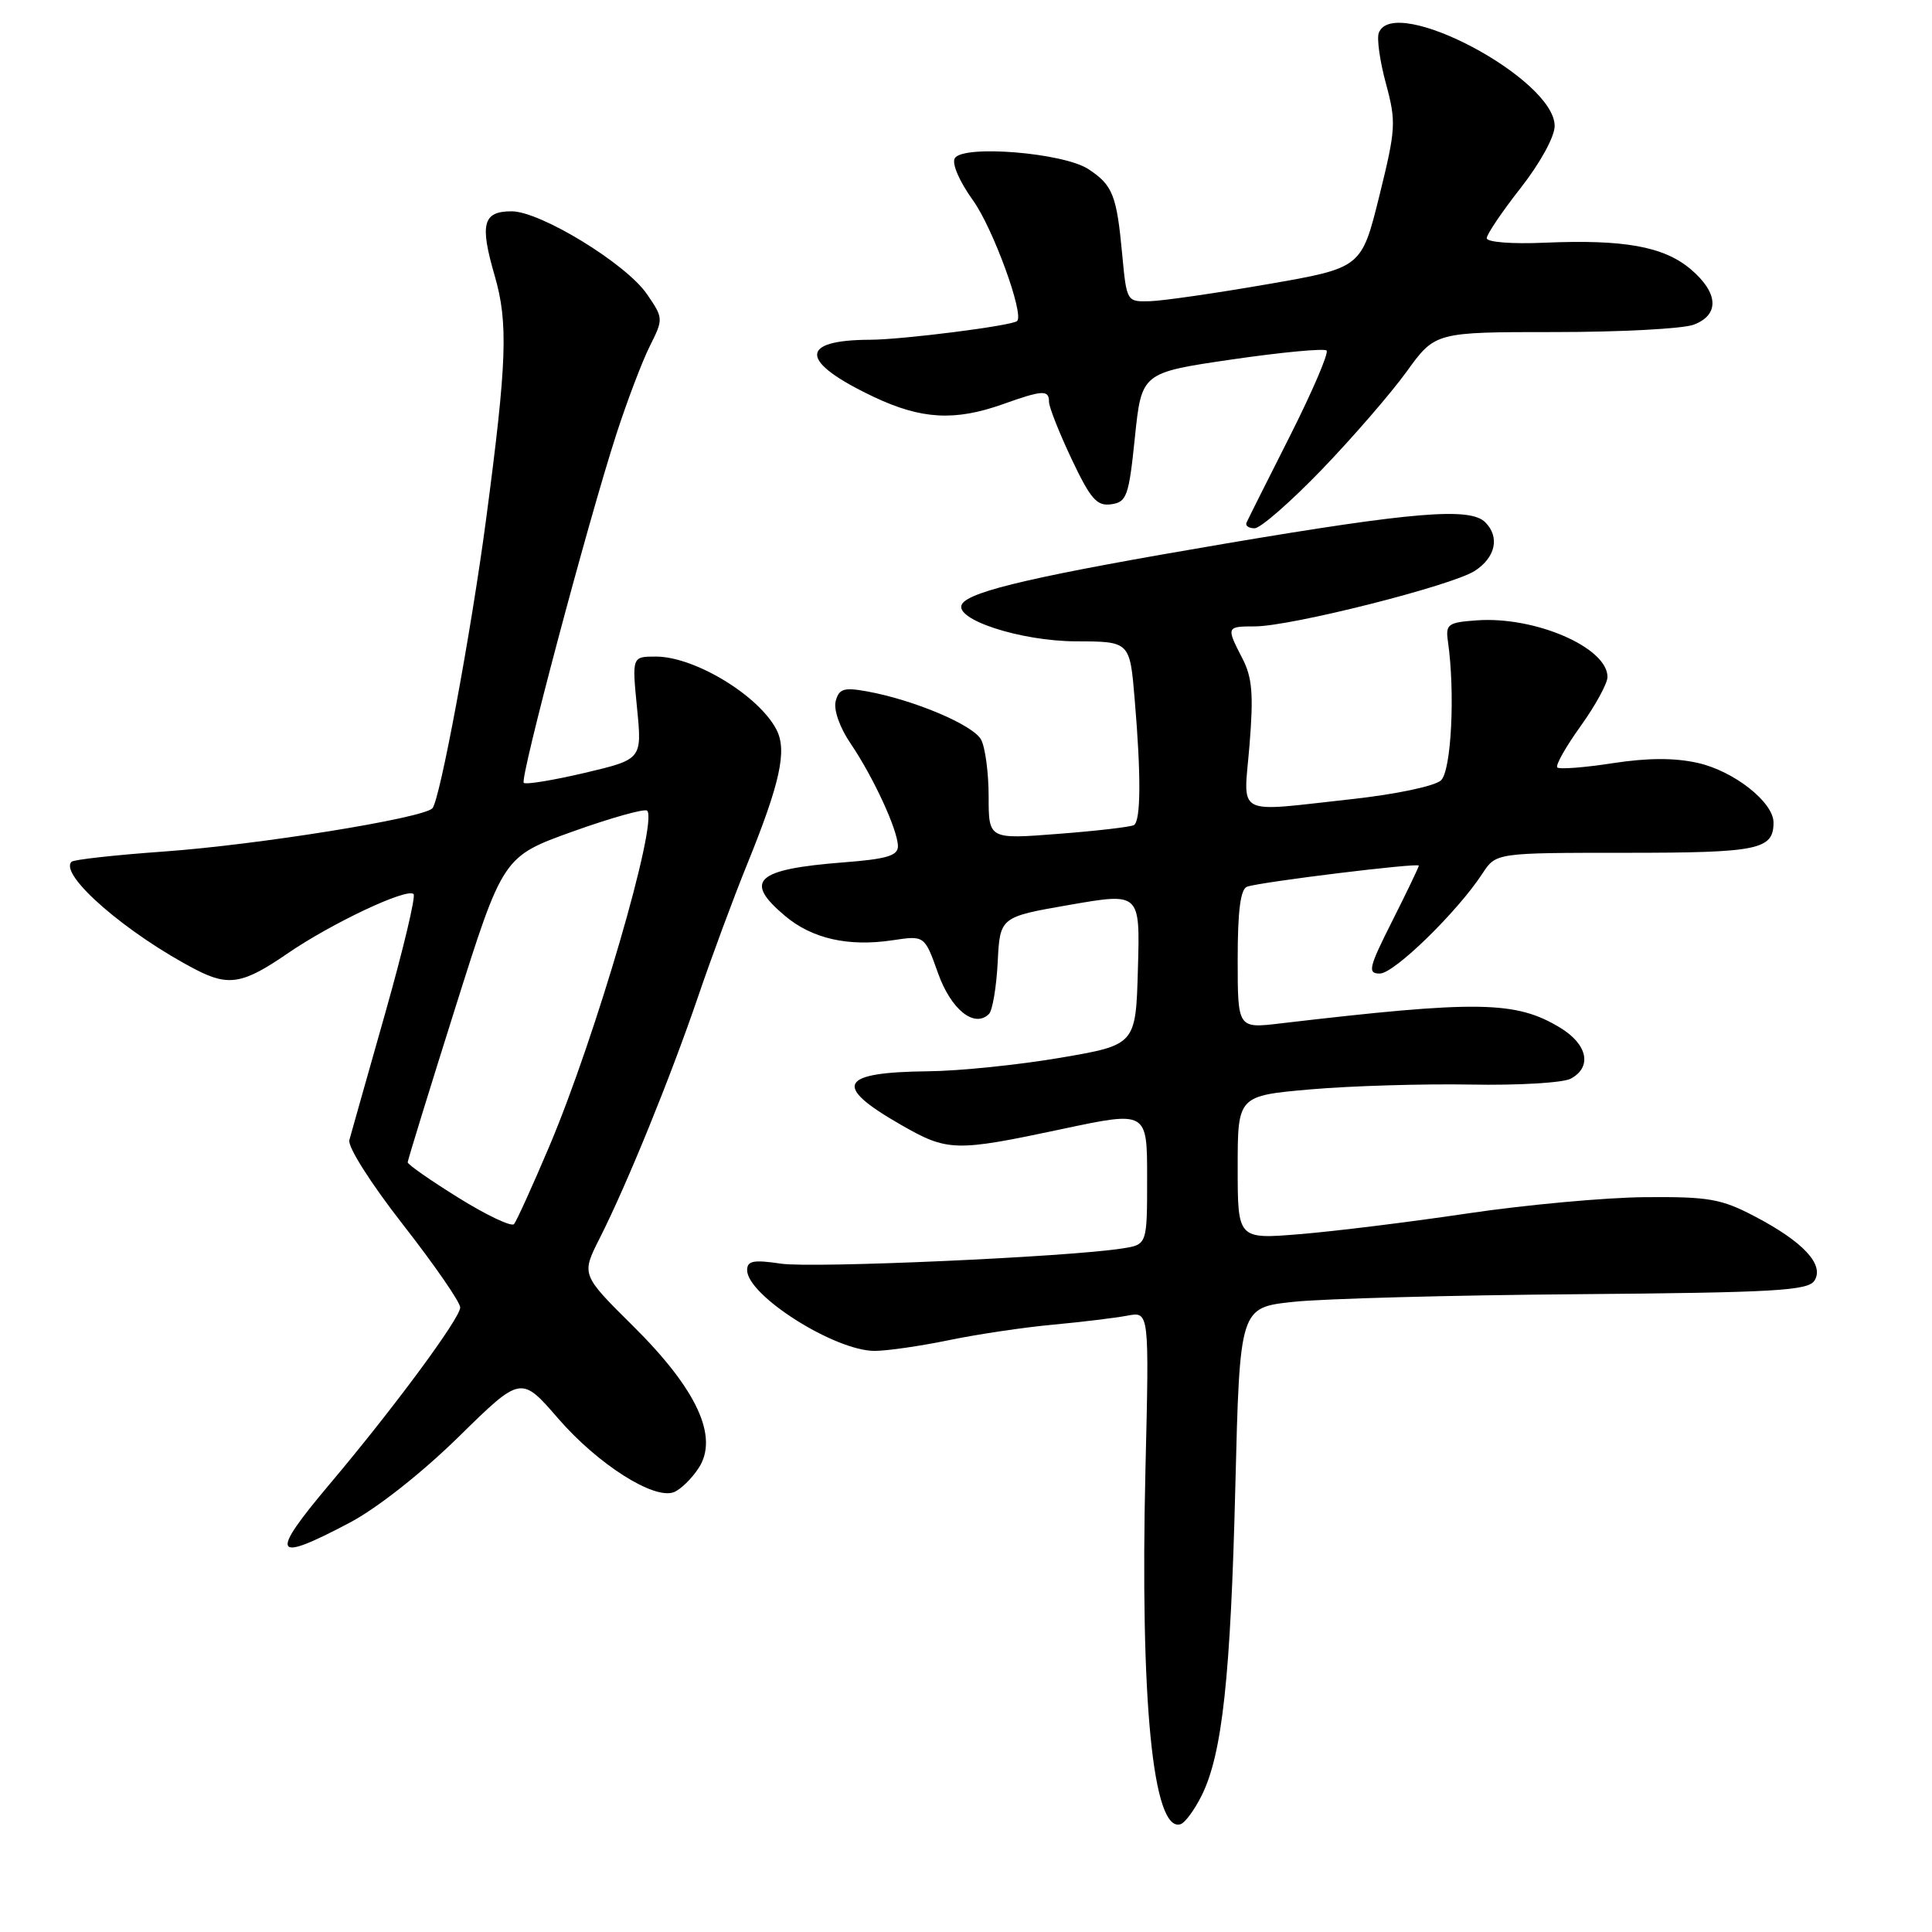<?xml version="1.0" encoding="UTF-8" standalone="no"?>
<!DOCTYPE svg PUBLIC "-//W3C//DTD SVG 1.1//EN" "http://www.w3.org/Graphics/SVG/1.1/DTD/svg11.dtd" >
<svg xmlns="http://www.w3.org/2000/svg" xmlns:xlink="http://www.w3.org/1999/xlink" version="1.1" viewBox="0 0 256 256">
 <g >
 <path fill="currentColor"
d=" M 159.22 237.93 C 161.96 232.43 163.07 222.20 163.69 196.88 C 164.28 173.26 164.28 173.26 171.39 172.50 C 175.30 172.08 192.21 171.62 208.97 171.49 C 235.30 171.27 239.58 171.02 240.43 169.68 C 241.76 167.57 238.93 164.53 232.50 161.17 C 228.08 158.85 226.40 158.56 218.00 158.63 C 212.78 158.67 202.20 159.64 194.50 160.78 C 186.80 161.93 176.79 163.16 172.25 163.53 C 164.00 164.21 164.00 164.21 164.00 154.70 C 164.00 145.19 164.00 145.19 173.75 144.34 C 179.11 143.88 188.62 143.60 194.88 143.71 C 201.14 143.83 207.11 143.48 208.13 142.93 C 210.99 141.40 210.37 138.39 206.75 136.19 C 200.86 132.61 195.88 132.53 169.64 135.61 C 164.00 136.28 164.00 136.28 164.00 127.11 C 164.00 120.67 164.37 117.80 165.25 117.49 C 167.04 116.86 188.00 114.29 188.00 114.70 C 188.00 114.89 186.42 118.19 184.49 122.02 C 181.35 128.25 181.18 129.00 182.84 129.00 C 184.73 129.00 193.11 120.83 196.43 115.75 C 198.23 113.00 198.23 113.00 215.42 113.00 C 233.00 113.00 235.00 112.59 235.00 108.99 C 235.00 106.30 229.77 102.18 225.00 101.10 C 221.92 100.40 218.35 100.41 213.67 101.13 C 209.92 101.71 206.62 101.96 206.35 101.69 C 206.08 101.42 207.47 98.96 209.43 96.23 C 211.39 93.50 213.00 90.56 213.00 89.70 C 213.00 85.80 203.40 81.64 195.69 82.20 C 191.85 82.47 191.53 82.71 191.86 85.00 C 192.83 91.77 192.31 102.11 190.94 103.40 C 190.13 104.16 184.99 105.24 179.21 105.88 C 163.34 107.61 164.78 108.37 165.57 98.69 C 166.11 92.01 165.93 89.76 164.62 87.24 C 162.47 83.07 162.49 83.00 166.27 83.00 C 171.04 83.00 192.45 77.59 195.44 75.63 C 198.18 73.84 198.75 71.15 196.80 69.20 C 194.80 67.20 187.32 67.81 162.36 72.03 C 137.69 76.21 128.55 78.30 127.48 80.03 C 126.25 82.03 135.19 84.96 142.60 84.98 C 149.71 85.00 149.71 85.00 150.35 92.65 C 151.21 102.77 151.17 108.78 150.25 109.33 C 149.84 109.57 145.34 110.10 140.25 110.49 C 131.00 111.21 131.00 111.21 131.00 105.54 C 131.00 102.42 130.55 99.03 130.00 98.01 C 128.96 96.06 121.10 92.74 114.87 91.61 C 111.81 91.06 111.17 91.26 110.73 92.91 C 110.44 94.04 111.26 96.39 112.69 98.49 C 115.71 102.94 118.95 109.95 118.98 112.11 C 119.00 113.38 117.52 113.83 111.75 114.27 C 100.13 115.18 98.47 116.70 104.03 121.37 C 107.61 124.38 112.40 125.47 118.26 124.59 C 122.51 123.95 122.51 123.95 124.28 128.91 C 126.00 133.78 129.12 136.28 131.05 134.35 C 131.51 133.88 132.03 130.80 132.20 127.50 C 132.50 121.50 132.50 121.50 141.78 119.89 C 151.07 118.28 151.07 118.28 150.78 128.37 C 150.50 138.45 150.50 138.45 140.50 140.16 C 135.00 141.10 127.12 141.91 123.00 141.95 C 111.19 142.08 110.28 143.82 119.32 149.01 C 125.58 152.60 126.50 152.63 140.75 149.60 C 152.00 147.21 152.00 147.21 152.00 156.06 C 152.00 164.91 152.00 164.91 148.75 165.42 C 141.59 166.56 107.65 168.07 103.47 167.44 C 99.84 166.90 99.00 167.06 99.00 168.30 C 99.00 171.65 110.60 179.00 115.89 179.00 C 117.53 179.00 121.94 178.36 125.68 177.59 C 129.43 176.81 135.65 175.88 139.50 175.53 C 143.35 175.17 147.80 174.63 149.39 174.33 C 152.28 173.78 152.28 173.78 151.78 194.64 C 151.05 225.44 152.77 242.84 156.42 241.72 C 157.02 241.54 158.27 239.83 159.22 237.93 Z  M 46.36 201.75 C 49.96 199.85 55.92 195.15 60.77 190.39 C 69.04 182.27 69.04 182.27 73.98 187.98 C 79.22 194.02 86.63 198.74 89.29 197.72 C 90.17 197.38 91.64 195.95 92.57 194.53 C 95.27 190.41 92.37 184.11 83.88 175.70 C 77.02 168.90 77.02 168.90 79.46 164.08 C 83.07 156.95 88.84 142.78 92.52 132.00 C 94.30 126.78 97.22 118.90 99.01 114.50 C 103.37 103.75 104.31 99.47 102.90 96.71 C 100.58 92.18 92.05 87.00 86.91 87.00 C 83.74 87.00 83.74 87.00 84.41 93.81 C 85.08 100.61 85.08 100.61 77.48 102.41 C 73.29 103.39 69.66 103.99 69.40 103.73 C 68.86 103.19 77.87 69.28 81.68 57.50 C 83.11 53.10 85.10 47.86 86.11 45.85 C 87.91 42.25 87.91 42.16 85.72 38.97 C 82.96 34.94 71.61 28.00 67.79 28.00 C 63.99 28.00 63.55 29.66 65.54 36.50 C 67.36 42.76 67.18 47.92 64.40 68.88 C 62.41 83.89 58.27 106.13 57.29 107.11 C 55.96 108.44 34.16 111.94 21.75 112.83 C 15.29 113.29 9.76 113.90 9.48 114.19 C 7.76 115.90 16.84 123.76 25.99 128.50 C 30.29 130.72 32.22 130.38 38.04 126.38 C 43.90 122.35 53.94 117.61 54.80 118.47 C 55.11 118.78 53.41 125.88 51.04 134.26 C 48.66 142.64 46.53 150.20 46.29 151.07 C 46.05 151.95 49.14 156.82 53.43 162.31 C 57.59 167.64 60.99 172.56 60.98 173.25 C 60.96 174.69 52.18 186.58 43.75 196.57 C 35.62 206.21 36.10 207.18 46.36 201.75 Z  M 175.12 62.25 C 179.22 57.99 184.29 52.14 186.38 49.25 C 190.17 44.00 190.17 44.00 206.02 44.00 C 214.74 44.00 223.02 43.56 224.43 43.02 C 227.89 41.71 227.71 38.78 224.00 35.65 C 220.44 32.66 215.18 31.71 204.68 32.16 C 200.33 32.35 197.00 32.09 197.00 31.56 C 197.00 31.05 199.03 28.05 201.50 24.90 C 204.08 21.61 206.00 18.11 206.00 16.69 C 206.00 10.44 184.69 -0.85 182.70 4.35 C 182.41 5.09 182.84 8.12 183.65 11.10 C 185.02 16.17 184.96 17.09 182.76 26.00 C 180.40 35.50 180.40 35.50 167.95 37.66 C 161.10 38.85 154.10 39.86 152.39 39.91 C 149.30 40.00 149.29 39.98 148.70 33.74 C 147.97 25.84 147.44 24.52 144.20 22.40 C 140.90 20.24 127.64 19.16 126.52 20.96 C 126.09 21.66 127.11 24.02 128.94 26.57 C 131.56 30.21 135.74 41.65 134.77 42.54 C 134.10 43.16 119.64 45.00 115.31 45.02 C 105.76 45.05 105.94 47.93 115.78 52.59 C 122.08 55.57 126.51 55.82 132.88 53.56 C 138.17 51.67 139.00 51.63 139.00 53.25 C 139.00 53.94 140.35 57.34 141.99 60.82 C 144.51 66.14 145.34 67.09 147.24 66.82 C 149.30 66.53 149.58 65.75 150.38 57.94 C 151.27 49.38 151.27 49.38 163.24 47.63 C 169.83 46.67 175.47 46.14 175.78 46.45 C 176.09 46.76 173.91 51.85 170.93 57.76 C 167.94 63.67 165.35 68.84 165.17 69.25 C 164.98 69.66 165.47 70.00 166.24 70.00 C 167.02 70.00 171.01 66.51 175.12 62.25 Z  M 60.75 158.71 C 57.04 156.41 54.01 154.29 54.02 154.01 C 54.03 153.73 56.87 144.50 60.34 133.50 C 66.65 113.50 66.65 113.50 75.92 110.17 C 81.01 108.35 85.44 107.11 85.75 107.42 C 87.23 108.90 78.93 137.37 72.81 151.84 C 70.56 157.15 68.44 161.82 68.11 162.20 C 67.77 162.59 64.46 161.02 60.75 158.71 Z "/>
</g>
</svg>